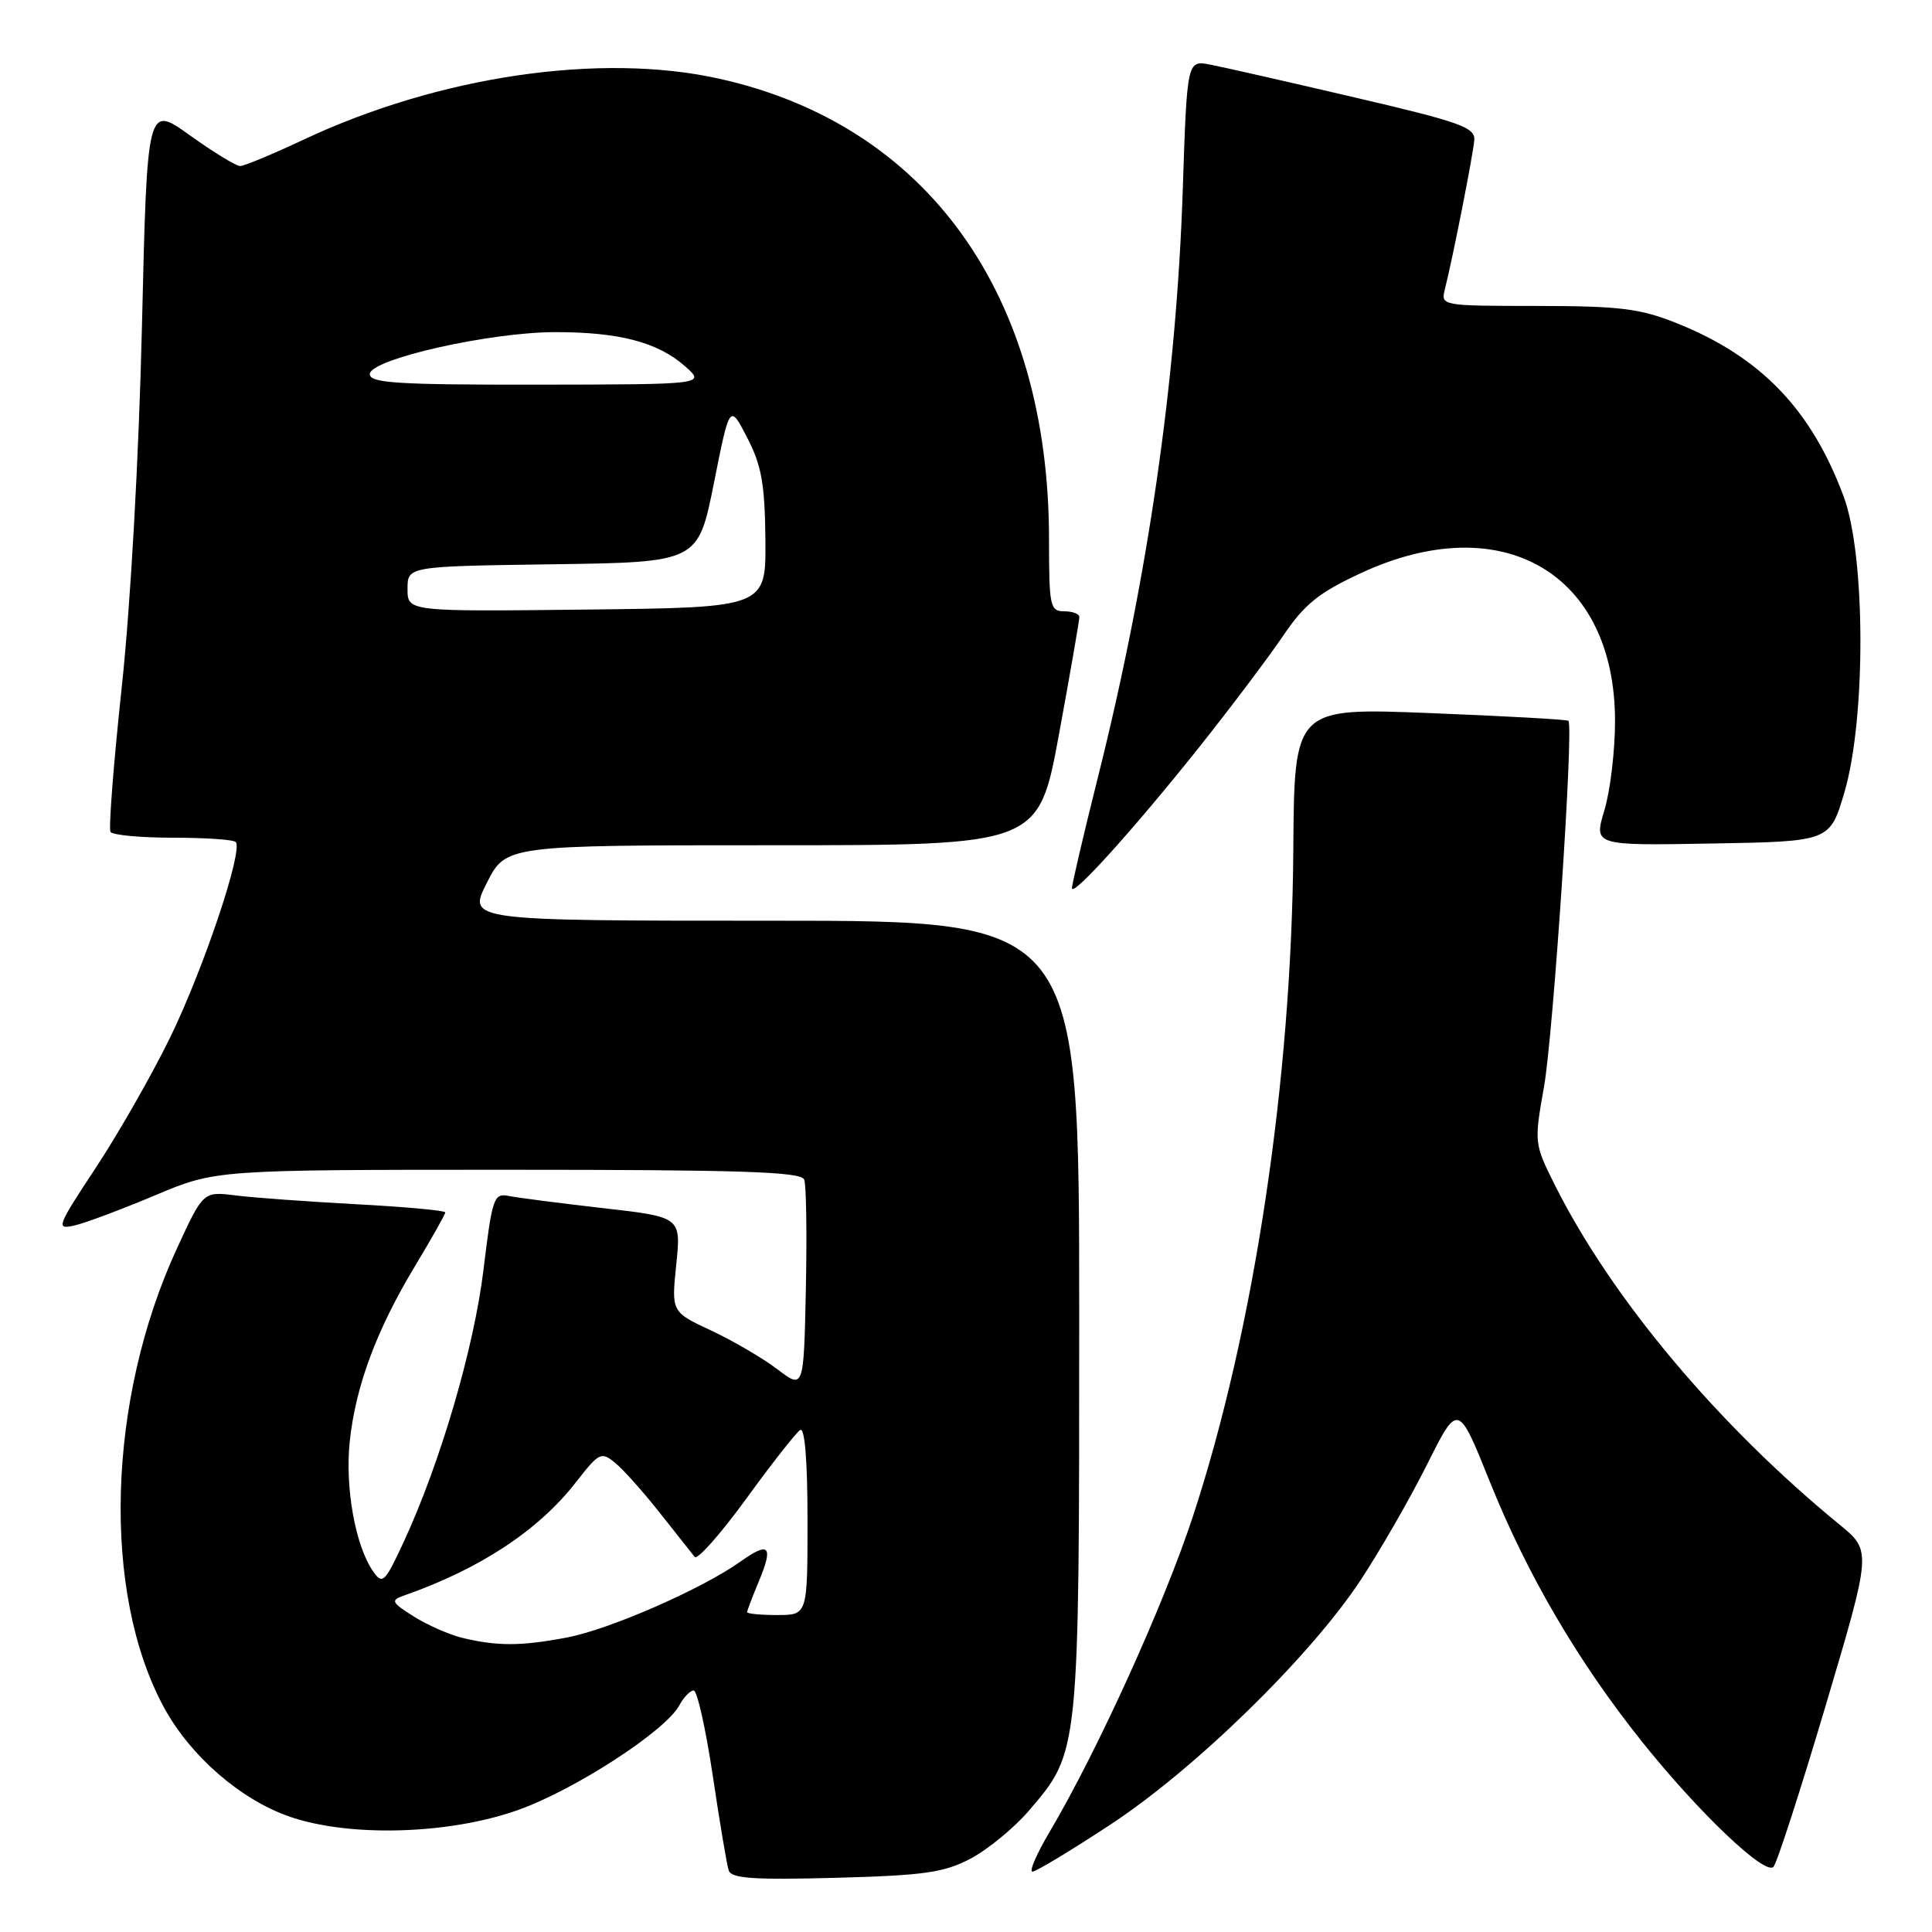 <?xml version="1.0" encoding="UTF-8" standalone="no"?>
<!DOCTYPE svg PUBLIC "-//W3C//DTD SVG 1.1//EN" "http://www.w3.org/Graphics/SVG/1.1/DTD/svg11.dtd" >
<svg xmlns="http://www.w3.org/2000/svg" xmlns:xlink="http://www.w3.org/1999/xlink" version="1.1" viewBox="0 0 256 256">
 <g >
 <path fill="currentColor"
d=" M 128.64 246.26 C 130.92 245.05 134.38 242.20 136.34 239.92 C 143.04 232.09 143.00 232.51 143.00 174.32 C 143.00 122.00 143.00 122.00 102.48 122.00 C 61.97 122.00 61.97 122.00 64.50 117.00 C 67.03 112.00 67.03 112.00 102.33 112.00 C 137.62 112.00 137.62 112.00 140.33 97.25 C 141.82 89.14 143.03 82.16 143.02 81.75 C 143.01 81.34 142.10 81.00 141.00 81.00 C 139.14 81.00 139.00 80.33 139.00 71.46 C 139.00 39.06 122.89 16.56 95.31 10.43 C 79.56 6.92 58.14 10.07 40.15 18.54 C 36.10 20.44 32.35 22.00 31.82 22.00 C 31.28 22.00 28.29 20.17 25.17 17.94 C 19.50 13.87 19.50 13.87 18.81 43.19 C 18.40 60.50 17.31 80.07 16.14 90.98 C 15.05 101.14 14.38 109.80 14.64 110.23 C 14.90 110.65 18.62 111.00 22.89 111.00 C 27.17 111.00 30.92 111.25 31.23 111.57 C 32.27 112.61 26.97 128.40 22.53 137.50 C 20.11 142.45 15.68 150.21 12.69 154.74 C 7.51 162.59 7.38 162.95 9.88 162.38 C 11.32 162.05 16.12 160.25 20.54 158.39 C 28.58 155.00 28.58 155.00 67.32 155.00 C 98.19 155.00 106.16 155.26 106.56 156.30 C 106.84 157.02 106.93 163.56 106.78 170.84 C 106.50 184.09 106.50 184.09 103.00 181.43 C 101.08 179.97 97.13 177.66 94.23 176.30 C 88.96 173.84 88.96 173.84 89.61 167.55 C 90.25 161.26 90.25 161.26 79.88 160.08 C 74.17 159.43 68.56 158.70 67.40 158.47 C 65.44 158.07 65.22 158.70 64.07 168.21 C 62.81 178.62 58.35 193.82 53.49 204.32 C 50.99 209.70 50.69 210.00 49.45 208.23 C 47.10 204.88 45.70 197.13 46.34 191.04 C 47.10 183.71 49.89 176.21 55.01 167.73 C 57.20 164.09 59.00 160.90 59.00 160.65 C 59.00 160.40 53.71 159.91 47.25 159.57 C 40.79 159.22 33.57 158.70 31.22 158.40 C 26.93 157.87 26.93 157.87 23.47 165.37 C 14.18 185.47 13.46 211.04 21.74 226.27 C 25.24 232.69 31.84 238.43 38.33 240.70 C 46.29 243.47 59.55 243.09 68.72 239.81 C 76.25 237.11 88.22 229.33 90.02 225.96 C 90.60 224.88 91.45 224.00 91.92 224.00 C 92.38 224.00 93.51 229.06 94.44 235.25 C 95.36 241.44 96.31 247.11 96.56 247.85 C 96.92 248.91 99.88 249.11 110.76 248.82 C 122.52 248.50 125.10 248.13 128.64 246.26 Z  M 147.07 241.81 C 158.32 234.44 173.62 219.49 180.30 209.36 C 182.88 205.44 186.85 198.54 189.10 194.04 C 193.20 185.85 193.20 185.85 197.42 196.36 C 202.39 208.72 209.13 220.22 217.62 230.84 C 225.12 240.21 233.87 248.54 234.99 247.37 C 235.45 246.89 238.56 237.28 241.91 226.00 C 248.00 205.50 248.00 205.50 243.75 202.02 C 227.60 188.79 213.57 172.06 206.05 157.07 C 203.29 151.55 203.27 151.43 204.59 144.00 C 205.82 137.02 208.55 96.19 207.82 95.51 C 207.65 95.34 199.40 94.88 189.50 94.49 C 171.50 93.77 171.50 93.77 171.37 112.63 C 171.16 143.10 166.17 176.23 158.08 200.89 C 154.23 212.62 145.40 232.05 139.07 242.75 C 137.36 245.64 136.34 248.00 136.80 248.00 C 137.27 248.00 141.89 245.22 147.07 241.81 Z  M 158.92 98.98 C 163.09 93.74 168.07 87.12 170.00 84.28 C 172.87 80.03 174.73 78.54 180.35 75.93 C 199.06 67.25 214.00 75.95 214.00 95.54 C 214.00 99.47 213.37 104.79 212.59 107.37 C 211.18 112.05 211.18 112.05 226.83 111.77 C 242.47 111.50 242.47 111.50 244.39 105.00 C 247.26 95.28 247.21 73.65 244.31 65.83 C 240.01 54.24 233.30 47.27 222.14 42.81 C 217.32 40.88 214.63 40.55 203.70 40.54 C 190.96 40.53 190.90 40.52 191.46 38.30 C 192.53 34.05 195.20 20.49 195.35 18.57 C 195.48 16.88 193.53 16.18 179.50 12.91 C 170.70 10.85 162.10 8.90 160.40 8.57 C 157.29 7.96 157.29 7.96 156.72 25.23 C 155.88 50.48 152.11 76.56 145.43 103.20 C 143.54 110.73 142.02 117.26 142.04 117.70 C 142.10 118.89 150.32 109.77 158.92 98.98 Z  M 61.32 217.04 C 59.56 216.62 56.65 215.34 54.84 214.20 C 51.85 212.31 51.73 212.05 53.52 211.42 C 63.56 207.91 71.32 202.81 76.28 196.45 C 79.41 192.43 79.66 192.31 81.54 193.86 C 82.63 194.76 85.29 197.75 87.46 200.50 C 89.63 203.25 91.69 205.86 92.05 206.30 C 92.40 206.74 95.48 203.27 98.88 198.59 C 102.28 193.91 105.50 189.81 106.03 189.48 C 106.64 189.11 107.00 193.58 107.00 201.44 C 107.00 214.00 107.00 214.00 103.00 214.00 C 100.80 214.00 99.00 213.83 99.00 213.62 C 99.00 213.41 99.70 211.57 100.56 209.51 C 102.51 204.84 101.92 204.21 98.14 206.90 C 93.02 210.55 80.74 215.92 75.11 216.98 C 69.05 218.13 65.94 218.14 61.32 217.04 Z  M 54.00 78.04 C 54.00 75.04 54.00 75.04 73.25 74.77 C 92.50 74.50 92.50 74.50 94.60 64.00 C 96.69 53.50 96.69 53.50 99.01 58.00 C 100.91 61.67 101.35 64.15 101.42 71.50 C 101.50 80.50 101.50 80.50 77.75 80.77 C 54.00 81.04 54.00 81.04 54.00 78.04 Z  M 49.00 49.58 C 49.00 47.60 64.91 44.00 73.62 44.01 C 82.08 44.01 87.15 45.35 90.75 48.51 C 93.50 50.94 93.50 50.94 71.25 50.97 C 52.71 50.99 49.00 50.76 49.00 49.58 Z "/>
</g>
</svg>